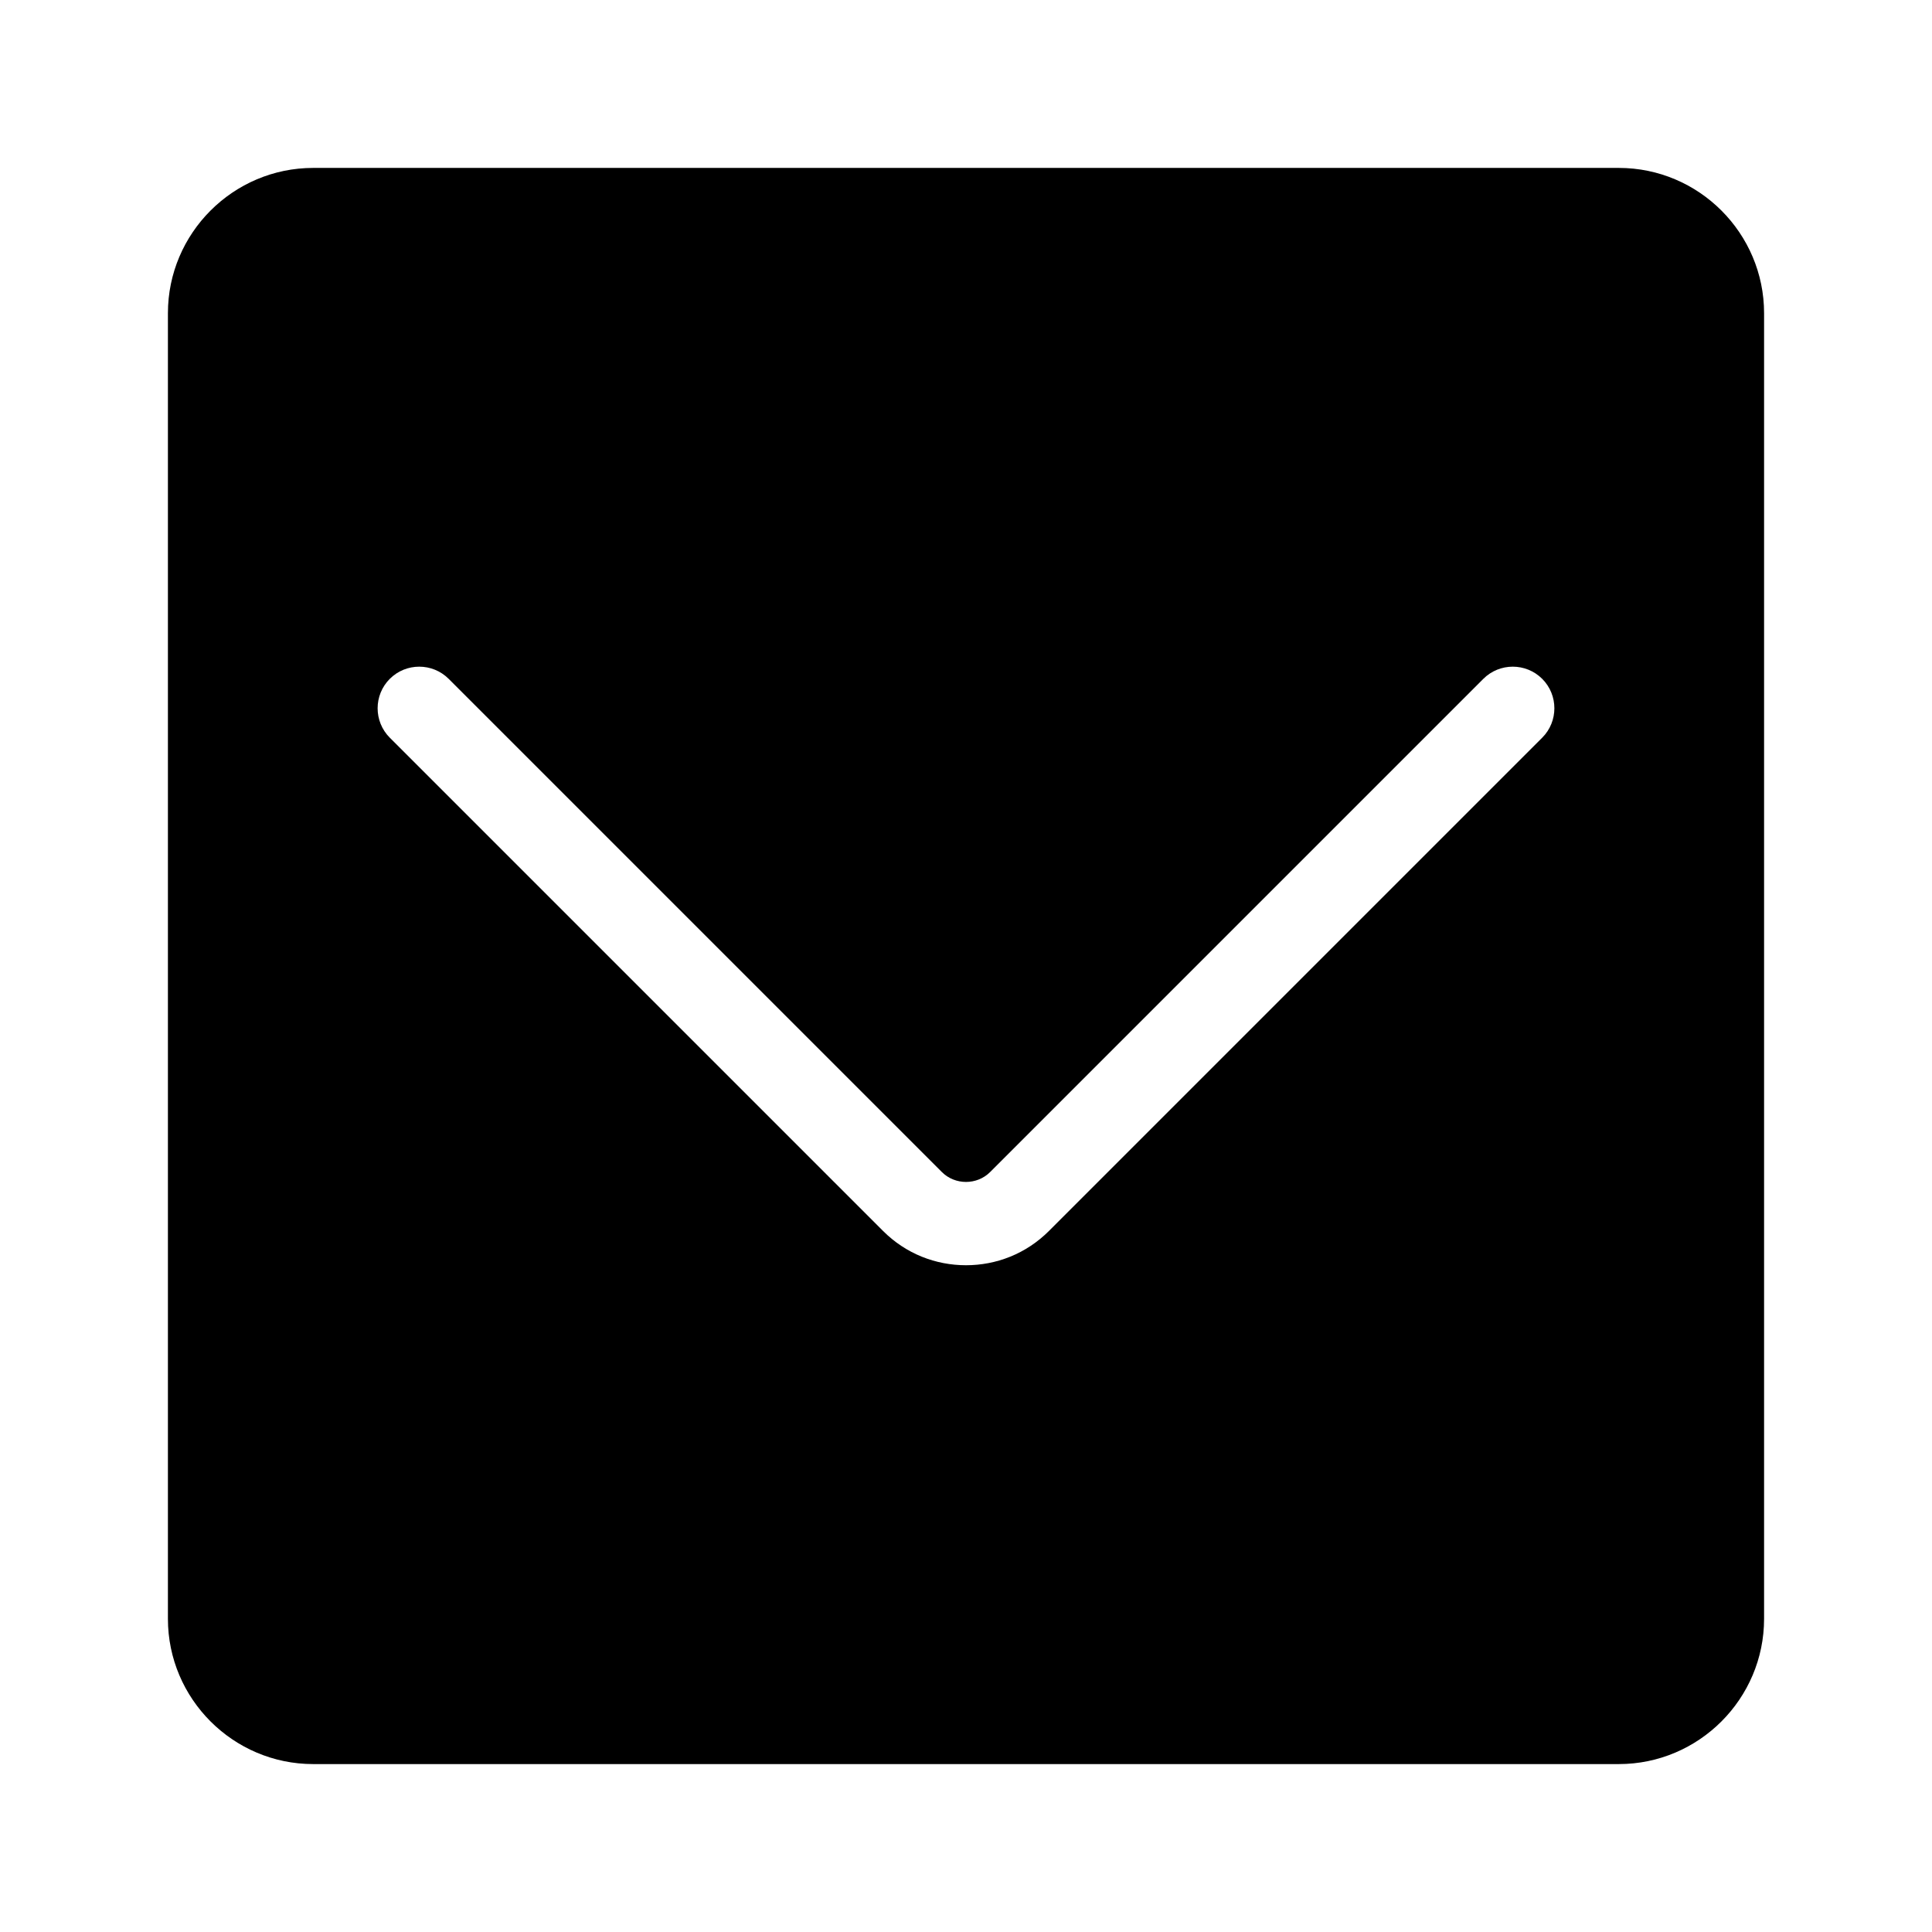 <?xml version="1.0" encoding="utf-8"?>
<!-- Generator: Adobe Illustrator 19.0.0, SVG Export Plug-In . SVG Version: 6.00 Build 0)  -->
<svg version="1.1" id="Layer_1" xmlns="http://www.w3.org/2000/svg" xmlns:xlink="http://www.w3.org/1999/xlink" x="0px" y="0px"
	 viewBox="0 0 512 512" style="enable-background:new 0 0 512 512;" xml:space="preserve">
<path id="XMLID_2_" d="M429,44.5H83c-21.2,0-38.5,17.3-38.5,38.5v346c0,21.2,17.3,38.5,38.5,38.5h346c21.2,0,38.5-17.3,38.5-38.5V83
	C467.5,61.8,450.2,44.5,429,44.5z M408.7,195.5L278,326.2c-6.1,6.1-14,9.1-22,9.1s-15.9-3-22-9.1L103.3,195.5
	c-4.3-4.3-4.3-11.3,0-15.6s11.3-4.3,15.6,0l130.7,130.7c3.5,3.5,9.3,3.5,12.8,0l130.7-130.7c4.3-4.3,11.3-4.3,15.6,0
	C413,184.2,413,191.2,408.7,195.5z"/>
</svg>
